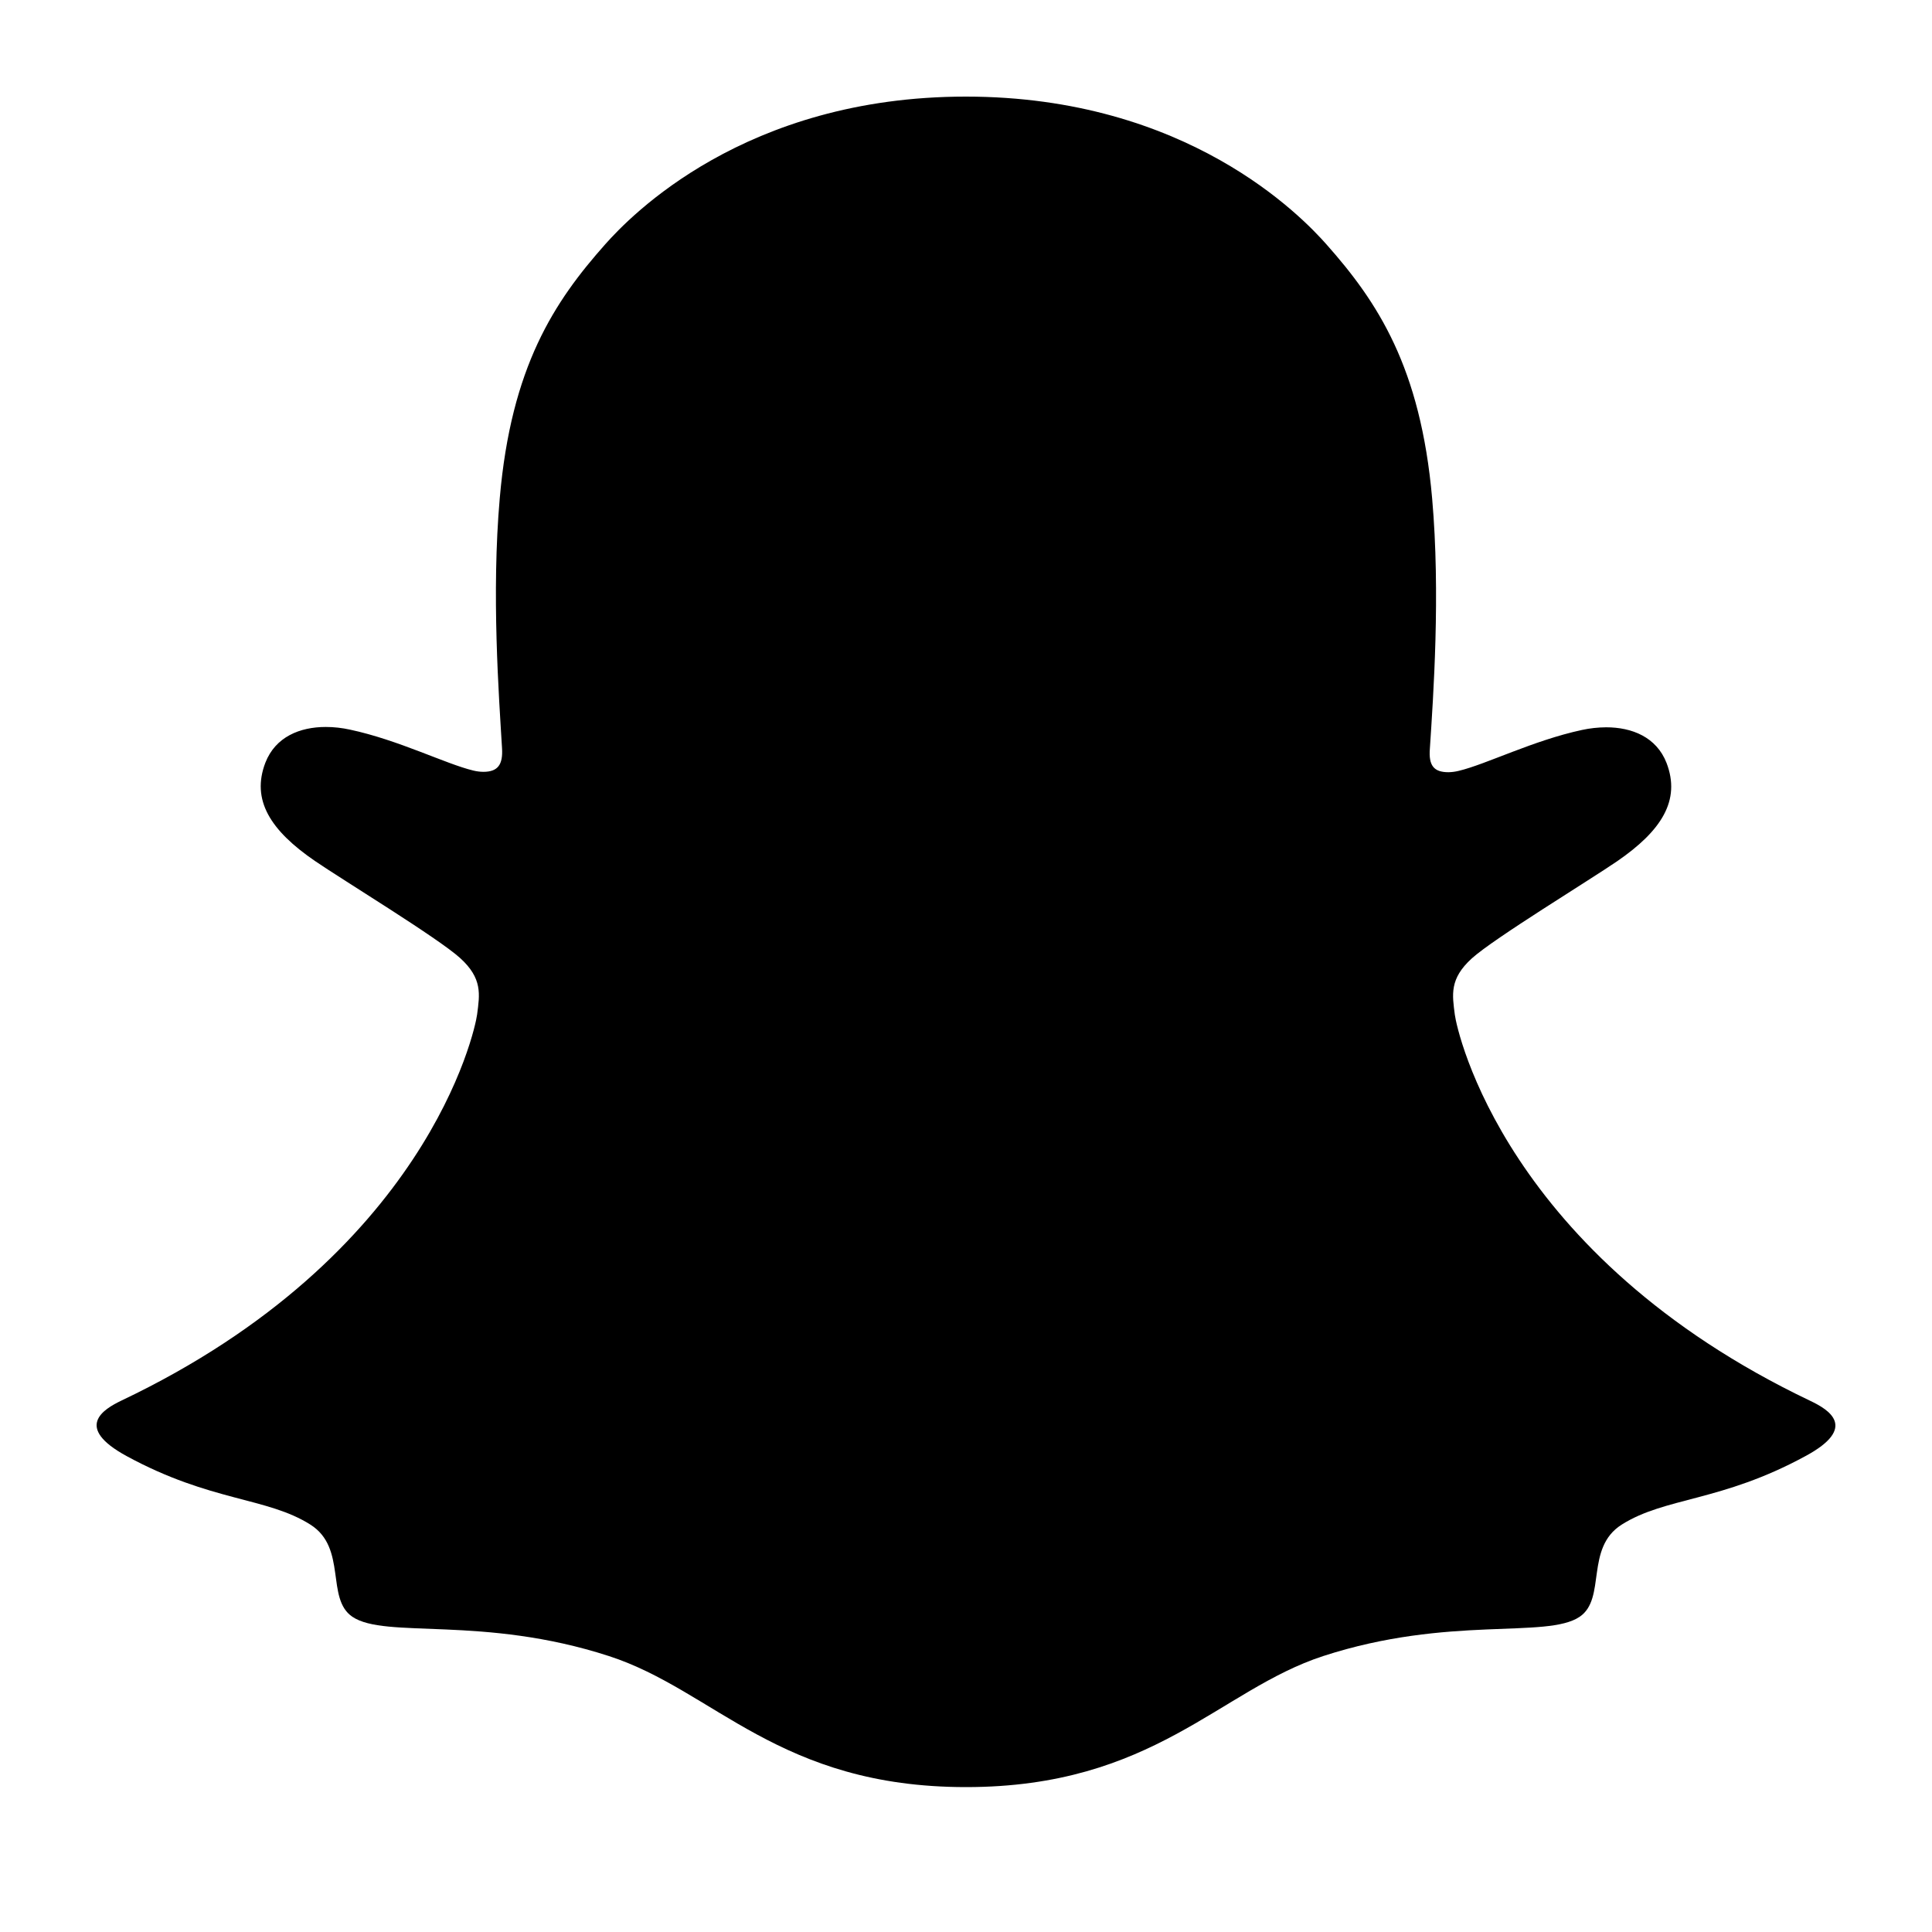 <svg width="40" height="40" viewBox="0 0 40 40" fill="none" xmlns="http://www.w3.org/2000/svg">
<path d="M37.484 29.005C31.172 25.998 30.166 21.355 30.121 21.011C30.067 20.594 30.006 20.266 30.473 19.842C30.924 19.432 32.925 18.213 33.48 17.832C34.398 17.201 34.802 16.571 34.504 15.796C34.295 15.26 33.788 15.058 33.254 15.058C33.086 15.059 32.918 15.077 32.753 15.113C31.745 15.329 30.766 15.826 30.2 15.96C30.131 15.977 30.062 15.986 29.991 15.988C29.689 15.988 29.575 15.855 29.604 15.498C29.675 14.413 29.825 12.297 29.651 10.32C29.412 7.601 28.521 6.253 27.464 5.061C26.952 4.483 24.578 2 19.996 2C15.413 2 13.042 4.483 12.534 5.054C11.474 6.246 10.583 7.593 10.347 10.313C10.173 12.29 10.329 14.405 10.394 15.491C10.415 15.831 10.308 15.98 10.006 15.98C9.936 15.979 9.866 15.97 9.798 15.953C9.232 15.818 8.254 15.321 7.245 15.106C7.081 15.07 6.913 15.051 6.745 15.051C6.208 15.051 5.703 15.256 5.495 15.789C5.197 16.563 5.599 17.194 6.52 17.825C7.075 18.206 9.075 19.424 9.526 19.835C9.993 20.259 9.932 20.587 9.878 21.004C9.833 21.353 8.826 25.996 2.515 28.997C2.146 29.174 1.517 29.547 2.626 30.149C4.367 31.096 5.526 30.995 6.427 31.566C7.191 32.05 6.739 33.096 7.295 33.473C7.979 33.937 9.998 33.44 12.607 34.287C14.794 34.996 16.123 37 20.001 37C23.879 37 25.247 34.987 27.395 34.287C29.998 33.44 32.022 33.937 32.706 33.473C33.261 33.096 32.81 32.05 33.575 31.566C34.476 30.995 35.634 31.096 37.376 30.149C38.483 29.554 37.854 29.181 37.484 29.005Z" fill="black"/>
</svg>
